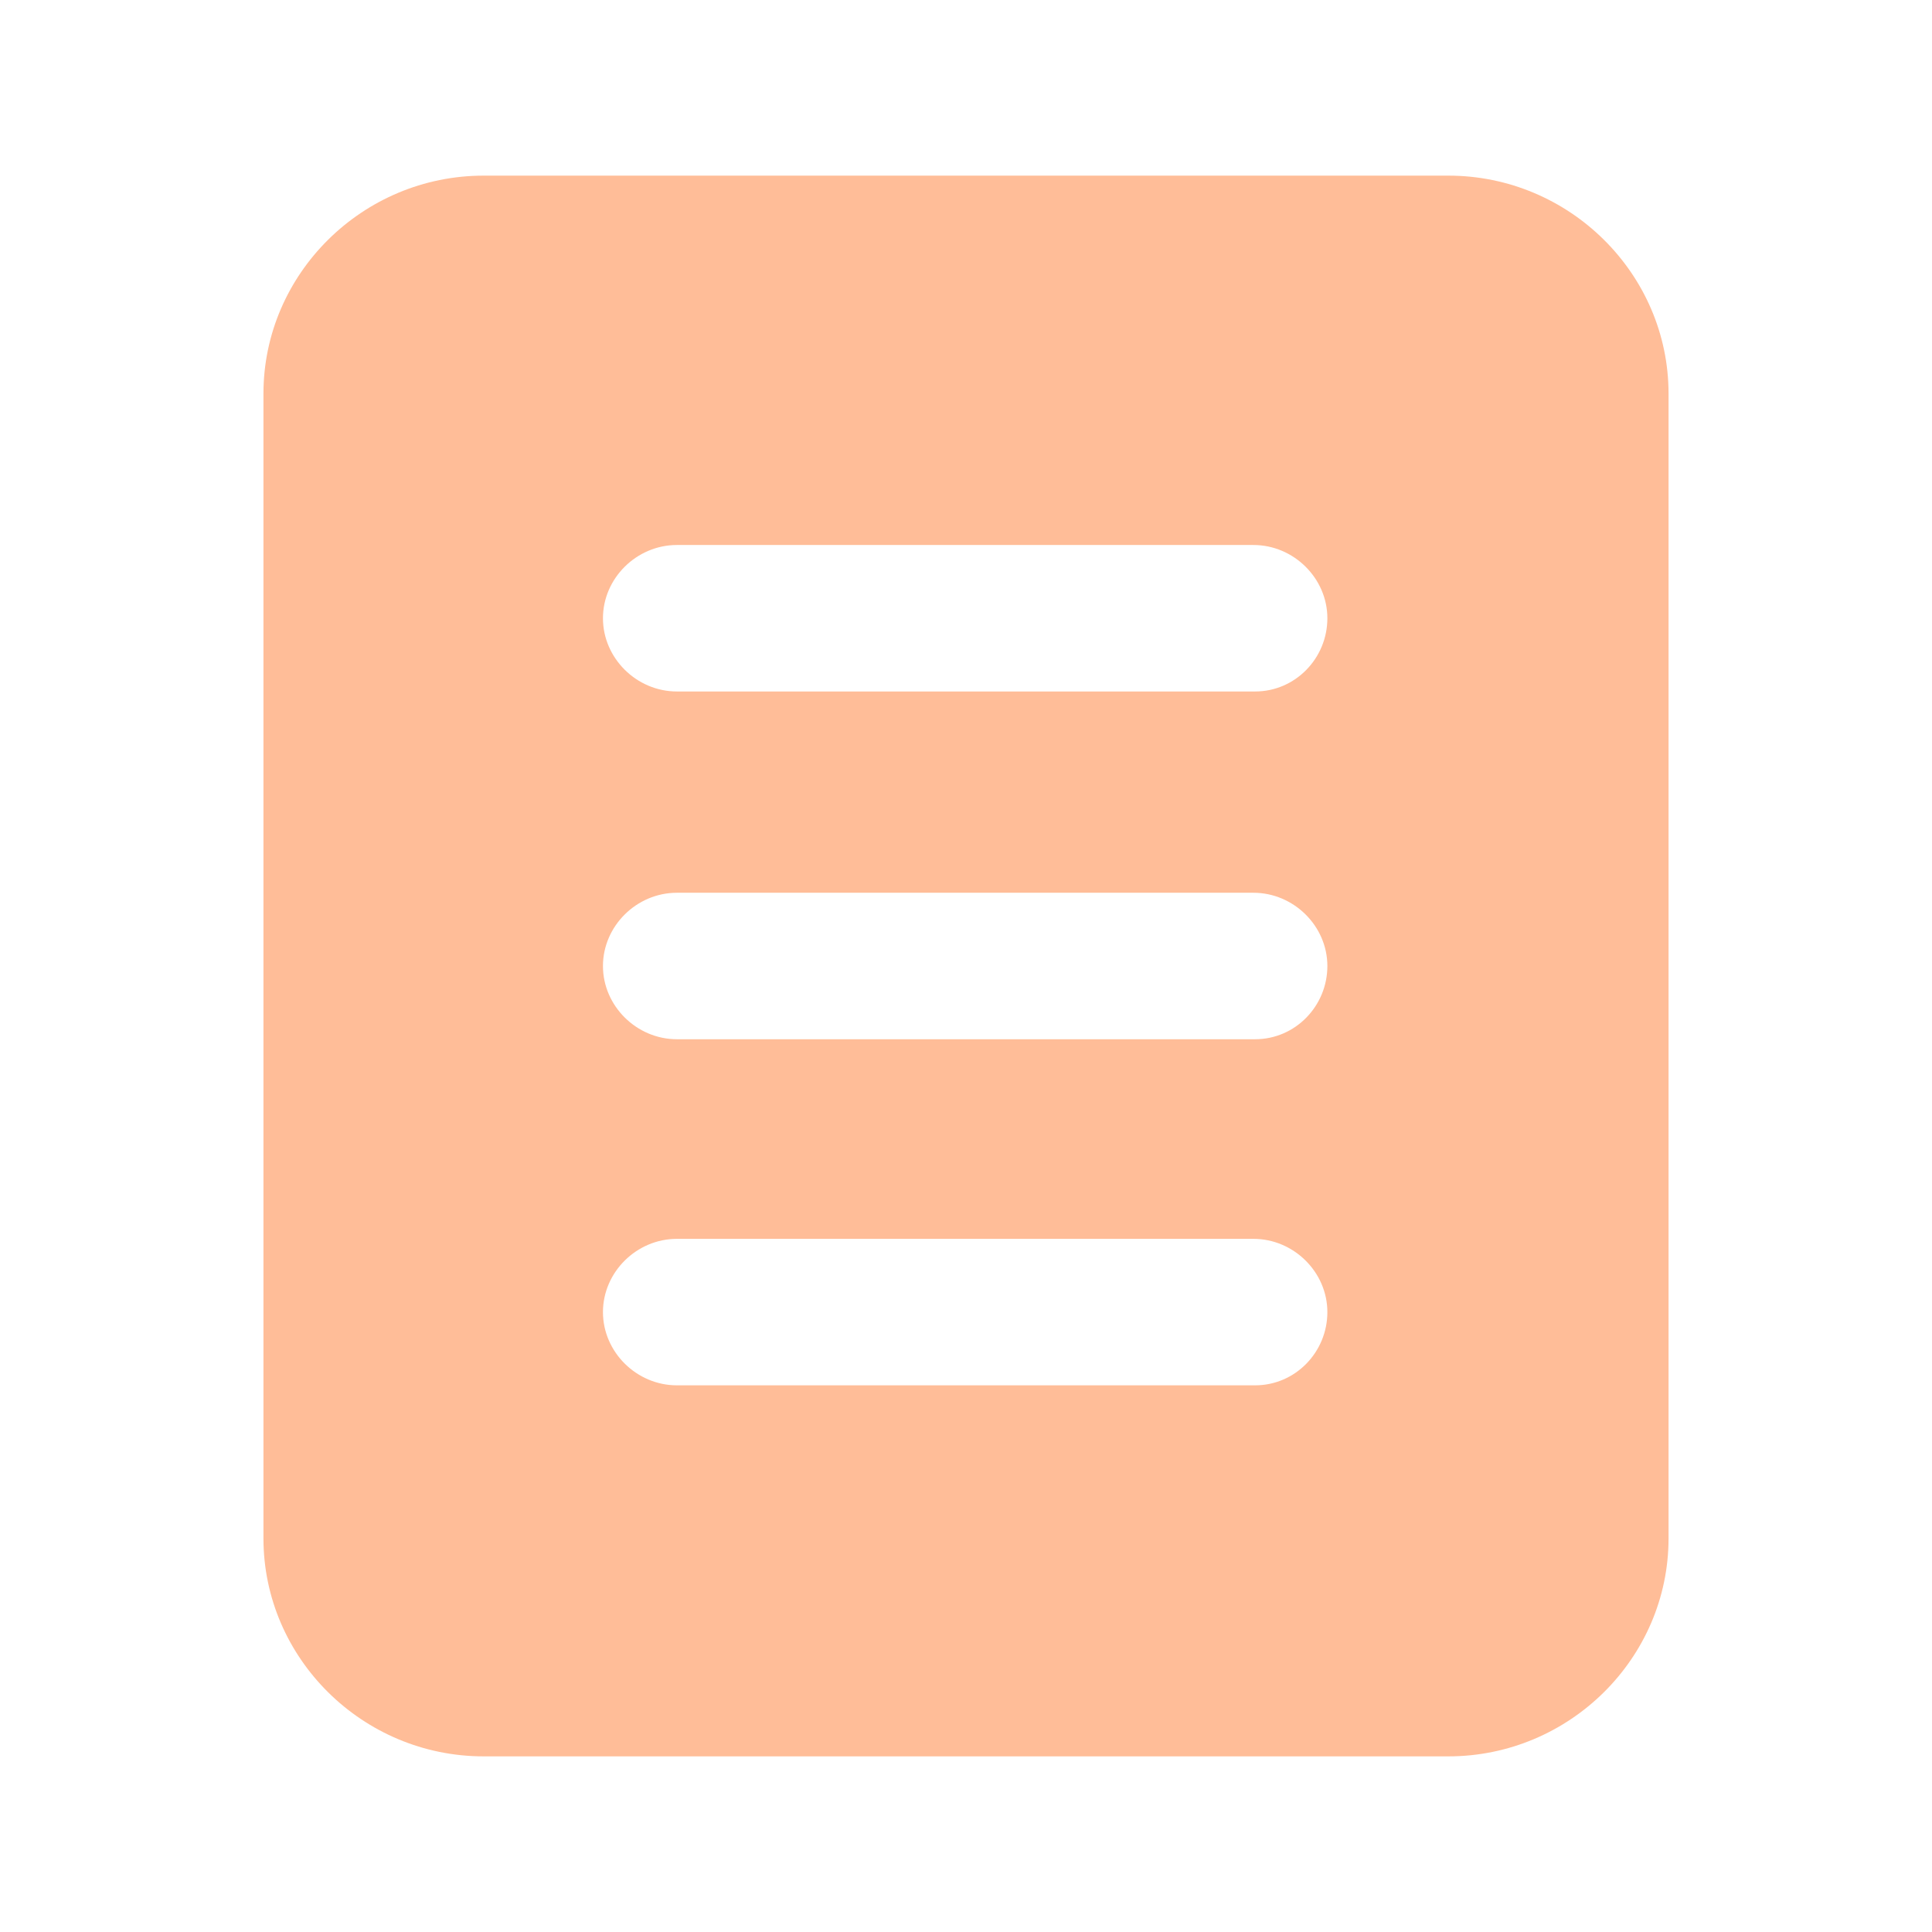 <svg width="22" height="22" viewBox="0 0 22 22" fill="none" xmlns="http://www.w3.org/2000/svg">
<path d="M16.493 2H5.507C4.129 2 3 3.118 3 4.482V17.518C3 18.882 4.129 20 5.507 20H16.493C17.871 20 19 18.882 19 17.518V4.482C19 3.118 17.871 2 16.493 2ZM14.292 15.775H7.708C7.249 15.775 6.866 15.396 6.866 14.941C6.866 14.486 7.249 14.107 7.708 14.107H14.273C14.732 14.107 15.115 14.486 15.115 14.941C15.115 15.396 14.751 15.775 14.292 15.775ZM14.292 11.834H7.708C7.249 11.834 6.866 11.455 6.866 11C6.866 10.545 7.249 10.166 7.708 10.166H14.273C14.732 10.166 15.115 10.545 15.115 11C15.115 11.455 14.751 11.834 14.292 11.834ZM14.292 7.874H7.708C7.249 7.874 6.866 7.495 6.866 7.04C6.866 6.585 7.249 6.206 7.708 6.206H14.273C14.732 6.206 15.115 6.585 15.115 7.04C15.115 7.495 14.751 7.874 14.292 7.874Z" fill="#FFBD98"/>
</svg>
